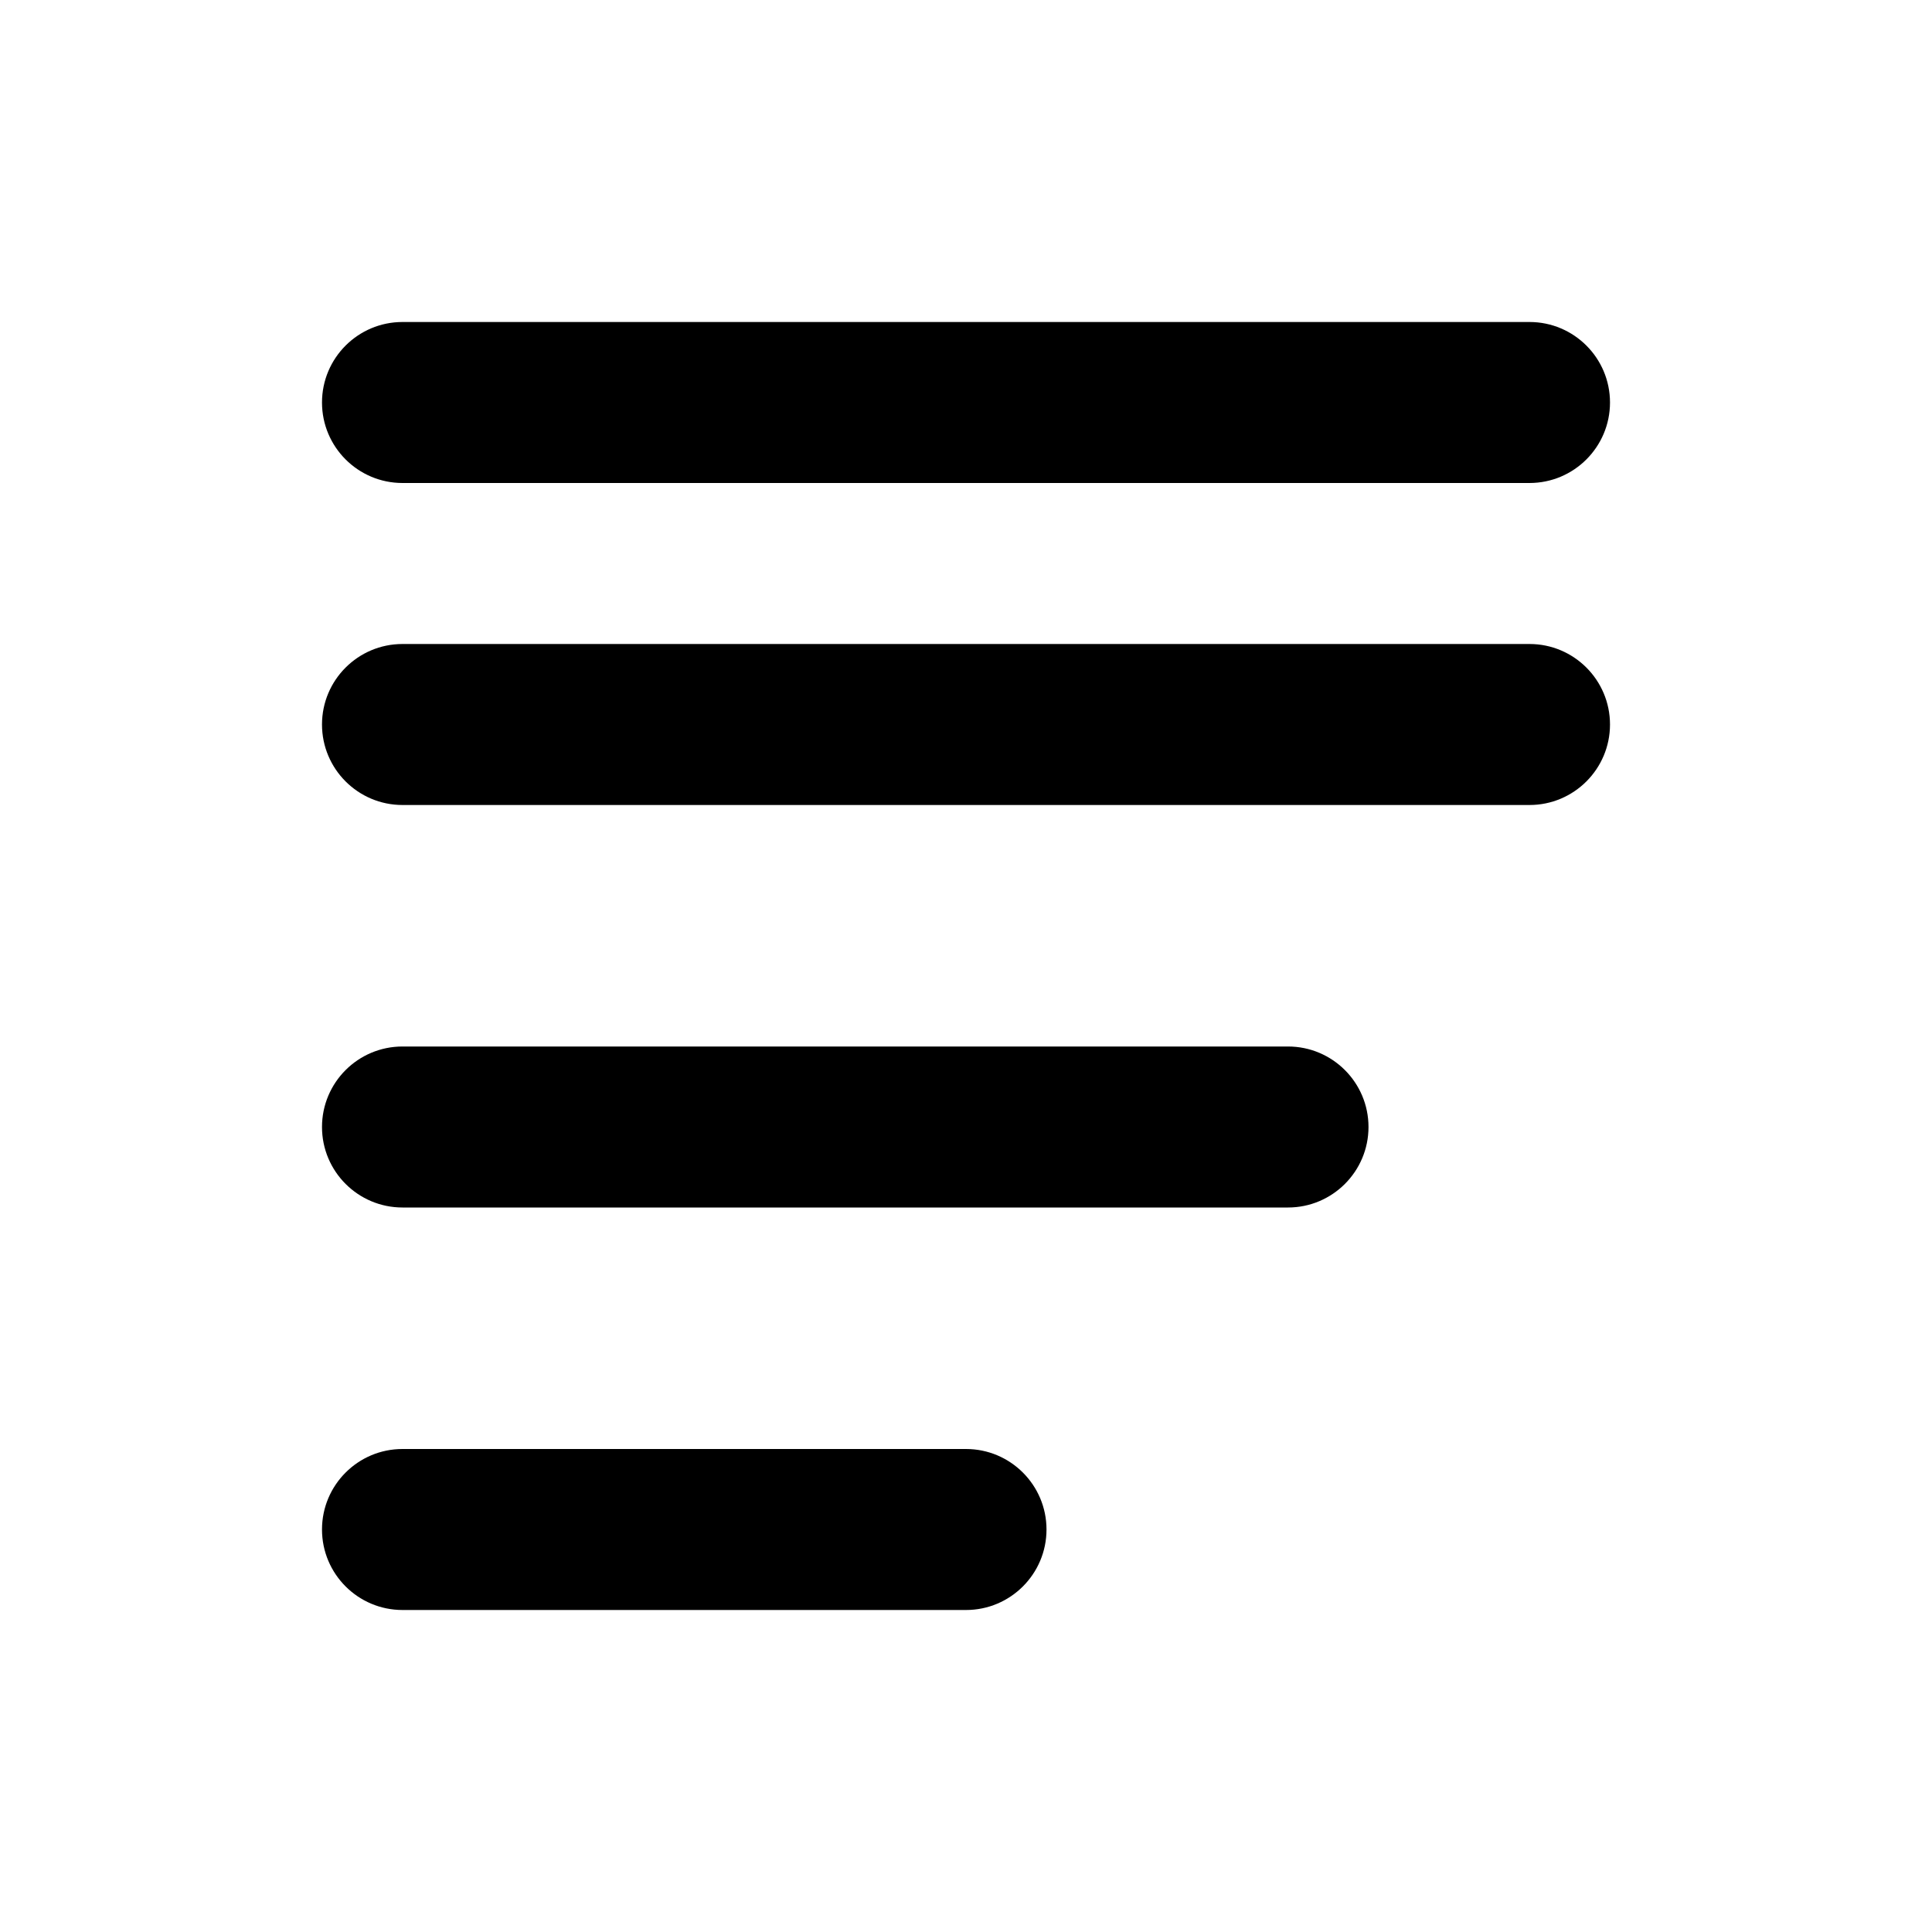 <svg
	width="24"
	height="24"
	viewBox="0 0 24 24"
	fill="none"
	xmlns="http://www.w3.org/2000/svg"
	style="box-shadow: 0px 4px 4px 0px rgba(0, 0, 0, 0.25)"
>
	<g id="SVGRepo_bgCarrier" stroke-width="0"></g>
	<g
		id="SVGRepo_tracerCarrier"
		stroke-linecap="round"
		stroke-linejoin="round"
	></g>
	<g id="SVGRepo_iconCarrier">
		<path
			fill-rule="evenodd"
			clip-rule="evenodd"
			d="M4 5C4 4.448 4.448 4 5 4H19C19.552 4 20 4.448 20 5C20 5.552 19.552 6 19 6H5C4.448 6 4 5.552 4 5ZM5 8H19C19.552 8 20 8.448 20 9C20 9.552 19.552 10 19 10H5C4.448 10 4 9.552 4 9C4 8.448 4.448 8 5 8ZM16 13C16.552 13 17 13.448 17 14C17 14.552 16.552 15 16 15H5C4.448 15 4 14.552 4 14C4 13.448 4.448 13 5 13H16ZM12 18C12.552 18 13 18.448 13 19C13 19.552 12.552 20 12 20H5C4.448 20 4 19.552 4 19C4 18.448 4.448 18 5 18H12Z"
			fill="black"
		></path>
	</g>
</svg>